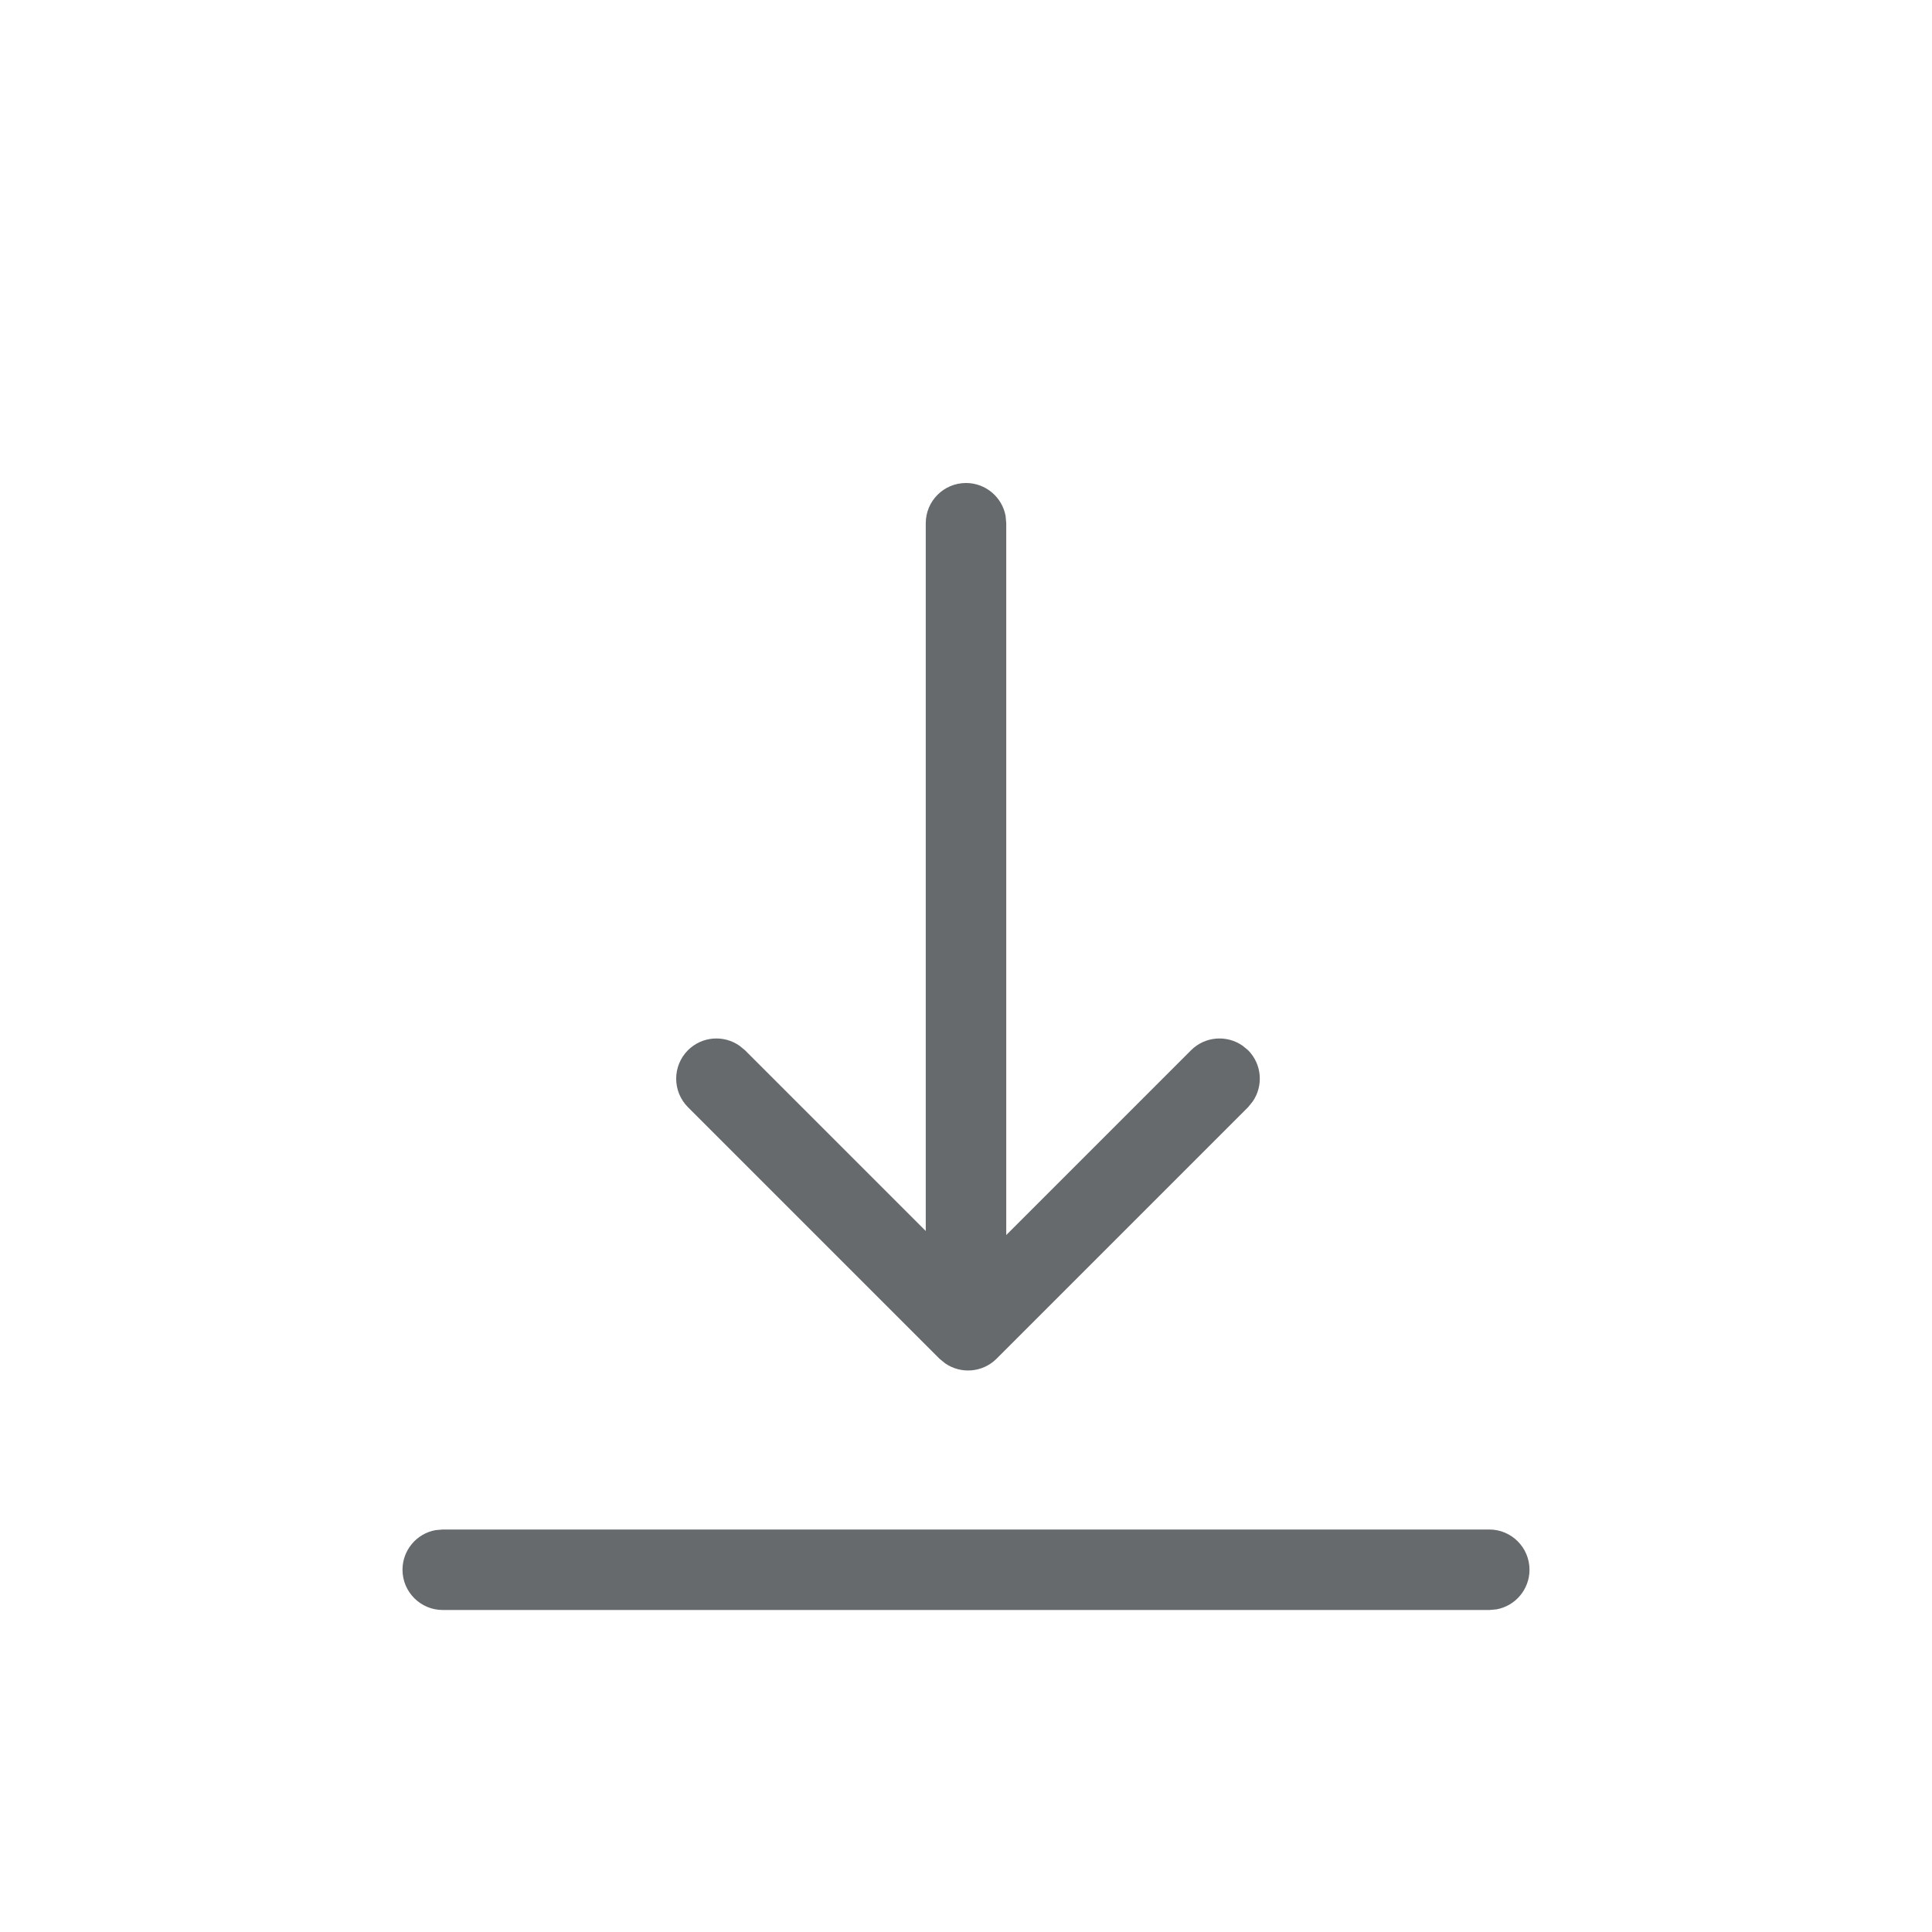 <svg xmlns="http://www.w3.org/2000/svg" width="24" height="24" viewBox="0 0 24 24">
  <path fill="#666A6D" fill-rule="evenodd" d="M18.5,19 C18.776,19 19,19.224 19,19.5 C19,19.745 18.823,19.95 18.59,19.992 L18.5,20 L5.5,20 C5.224,20 5,19.776 5,19.5 C5,19.255 5.177,19.05 5.41,19.008 L5.5,19 L18.5,19 Z M12,6 C12.245,6 12.45,6.177 12.492,6.41 L12.5,6.5 L12.5,15.342 L14.796,13.046 C14.97,12.873 15.239,12.854 15.434,12.989 L15.504,13.046 C15.677,13.22 15.696,13.489 15.561,13.684 L15.504,13.754 L12.379,16.879 C12.205,17.052 11.936,17.071 11.741,16.936 L11.671,16.879 L8.546,13.754 C8.351,13.558 8.351,13.242 8.546,13.046 C8.72,12.873 8.989,12.854 9.184,12.989 L9.254,13.046 L11.5,15.292 L11.5,6.5 C11.5,6.224 11.724,6 12,6 Z"/>
</svg>
